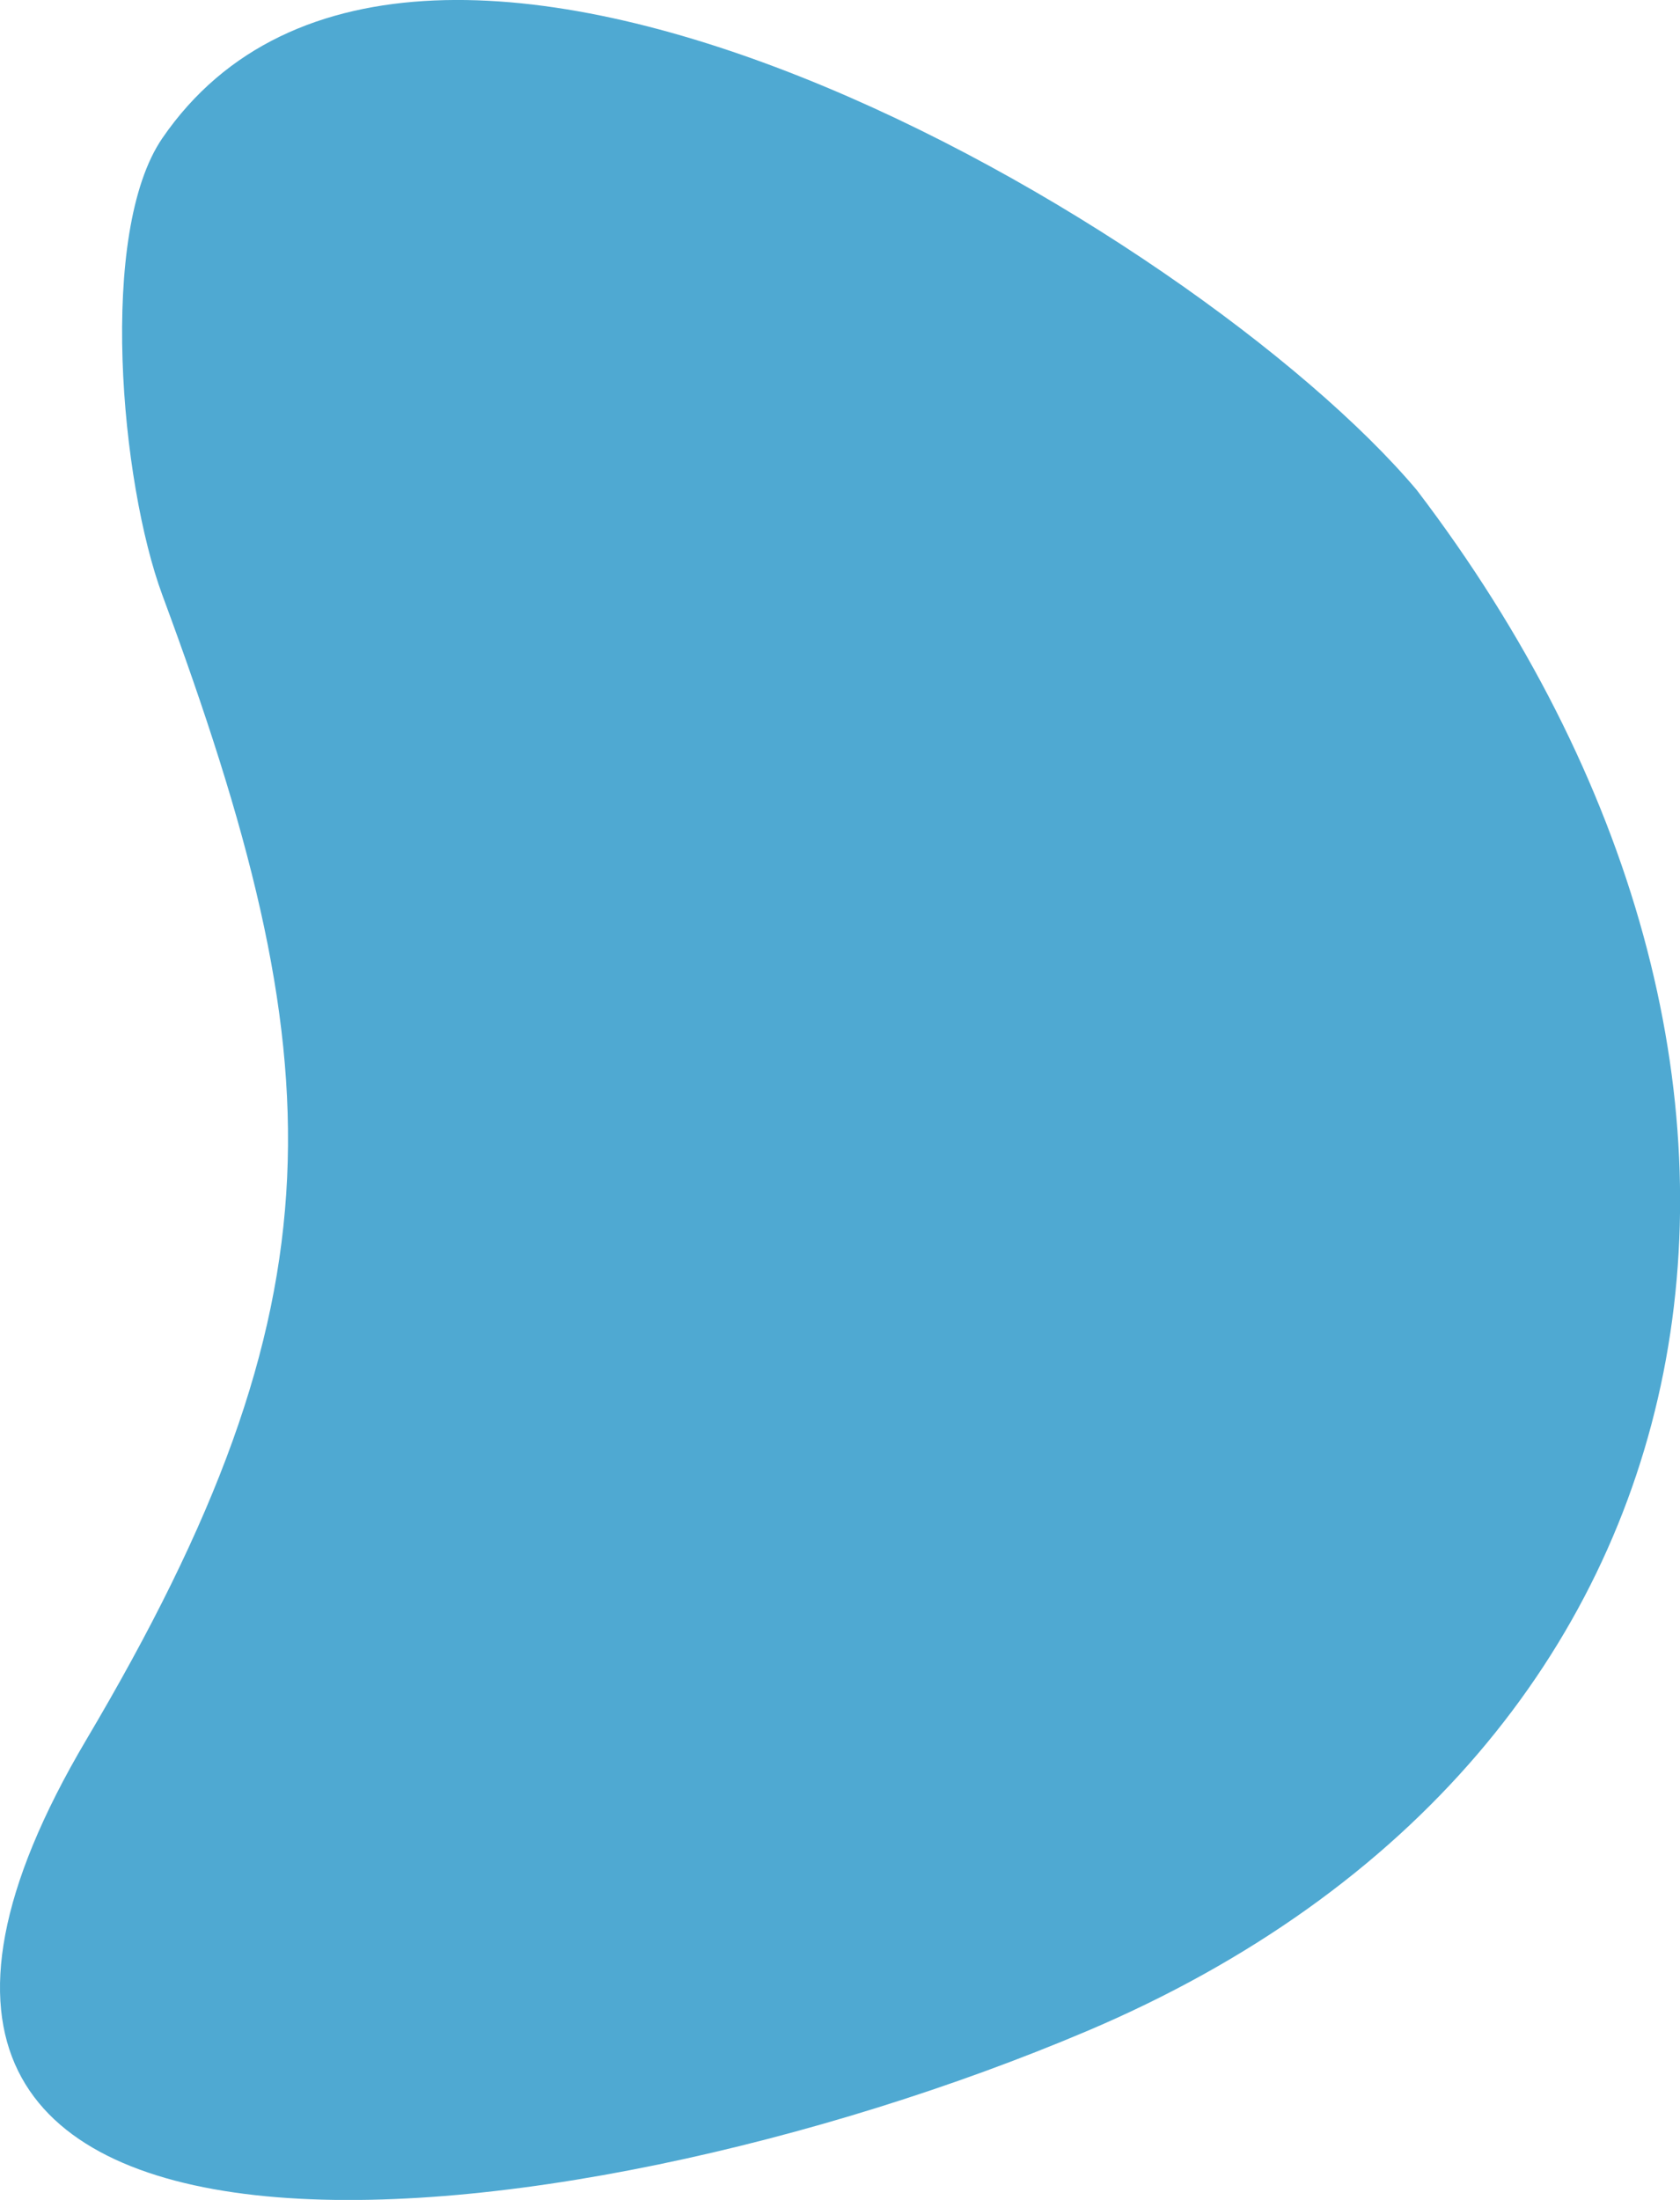 <svg
  id="Layer_1"
  data-name="Layer 1"
  xmlns="http://www.w3.org/2000/svg"
  viewBox="0 0 183.89 240.74"
>
  <defs>
    <style>
      .cls-1 {
        fill: #4fa9d2;
      }
    </style>
  </defs>
  <path
    class="cls-1"
    d="M155.08,53.63C203.21,116.78,191,191.78,118.89,222.3c-57.65,24.41-148.44,34-109.46-31.89C38,142.21,36.74,116.32,17.77,65.12c-4.56-12.32-7.06-39.69,0-50C45.52-25.28,130.85,24.89,155.08,53.63Z"
  />
</svg>
